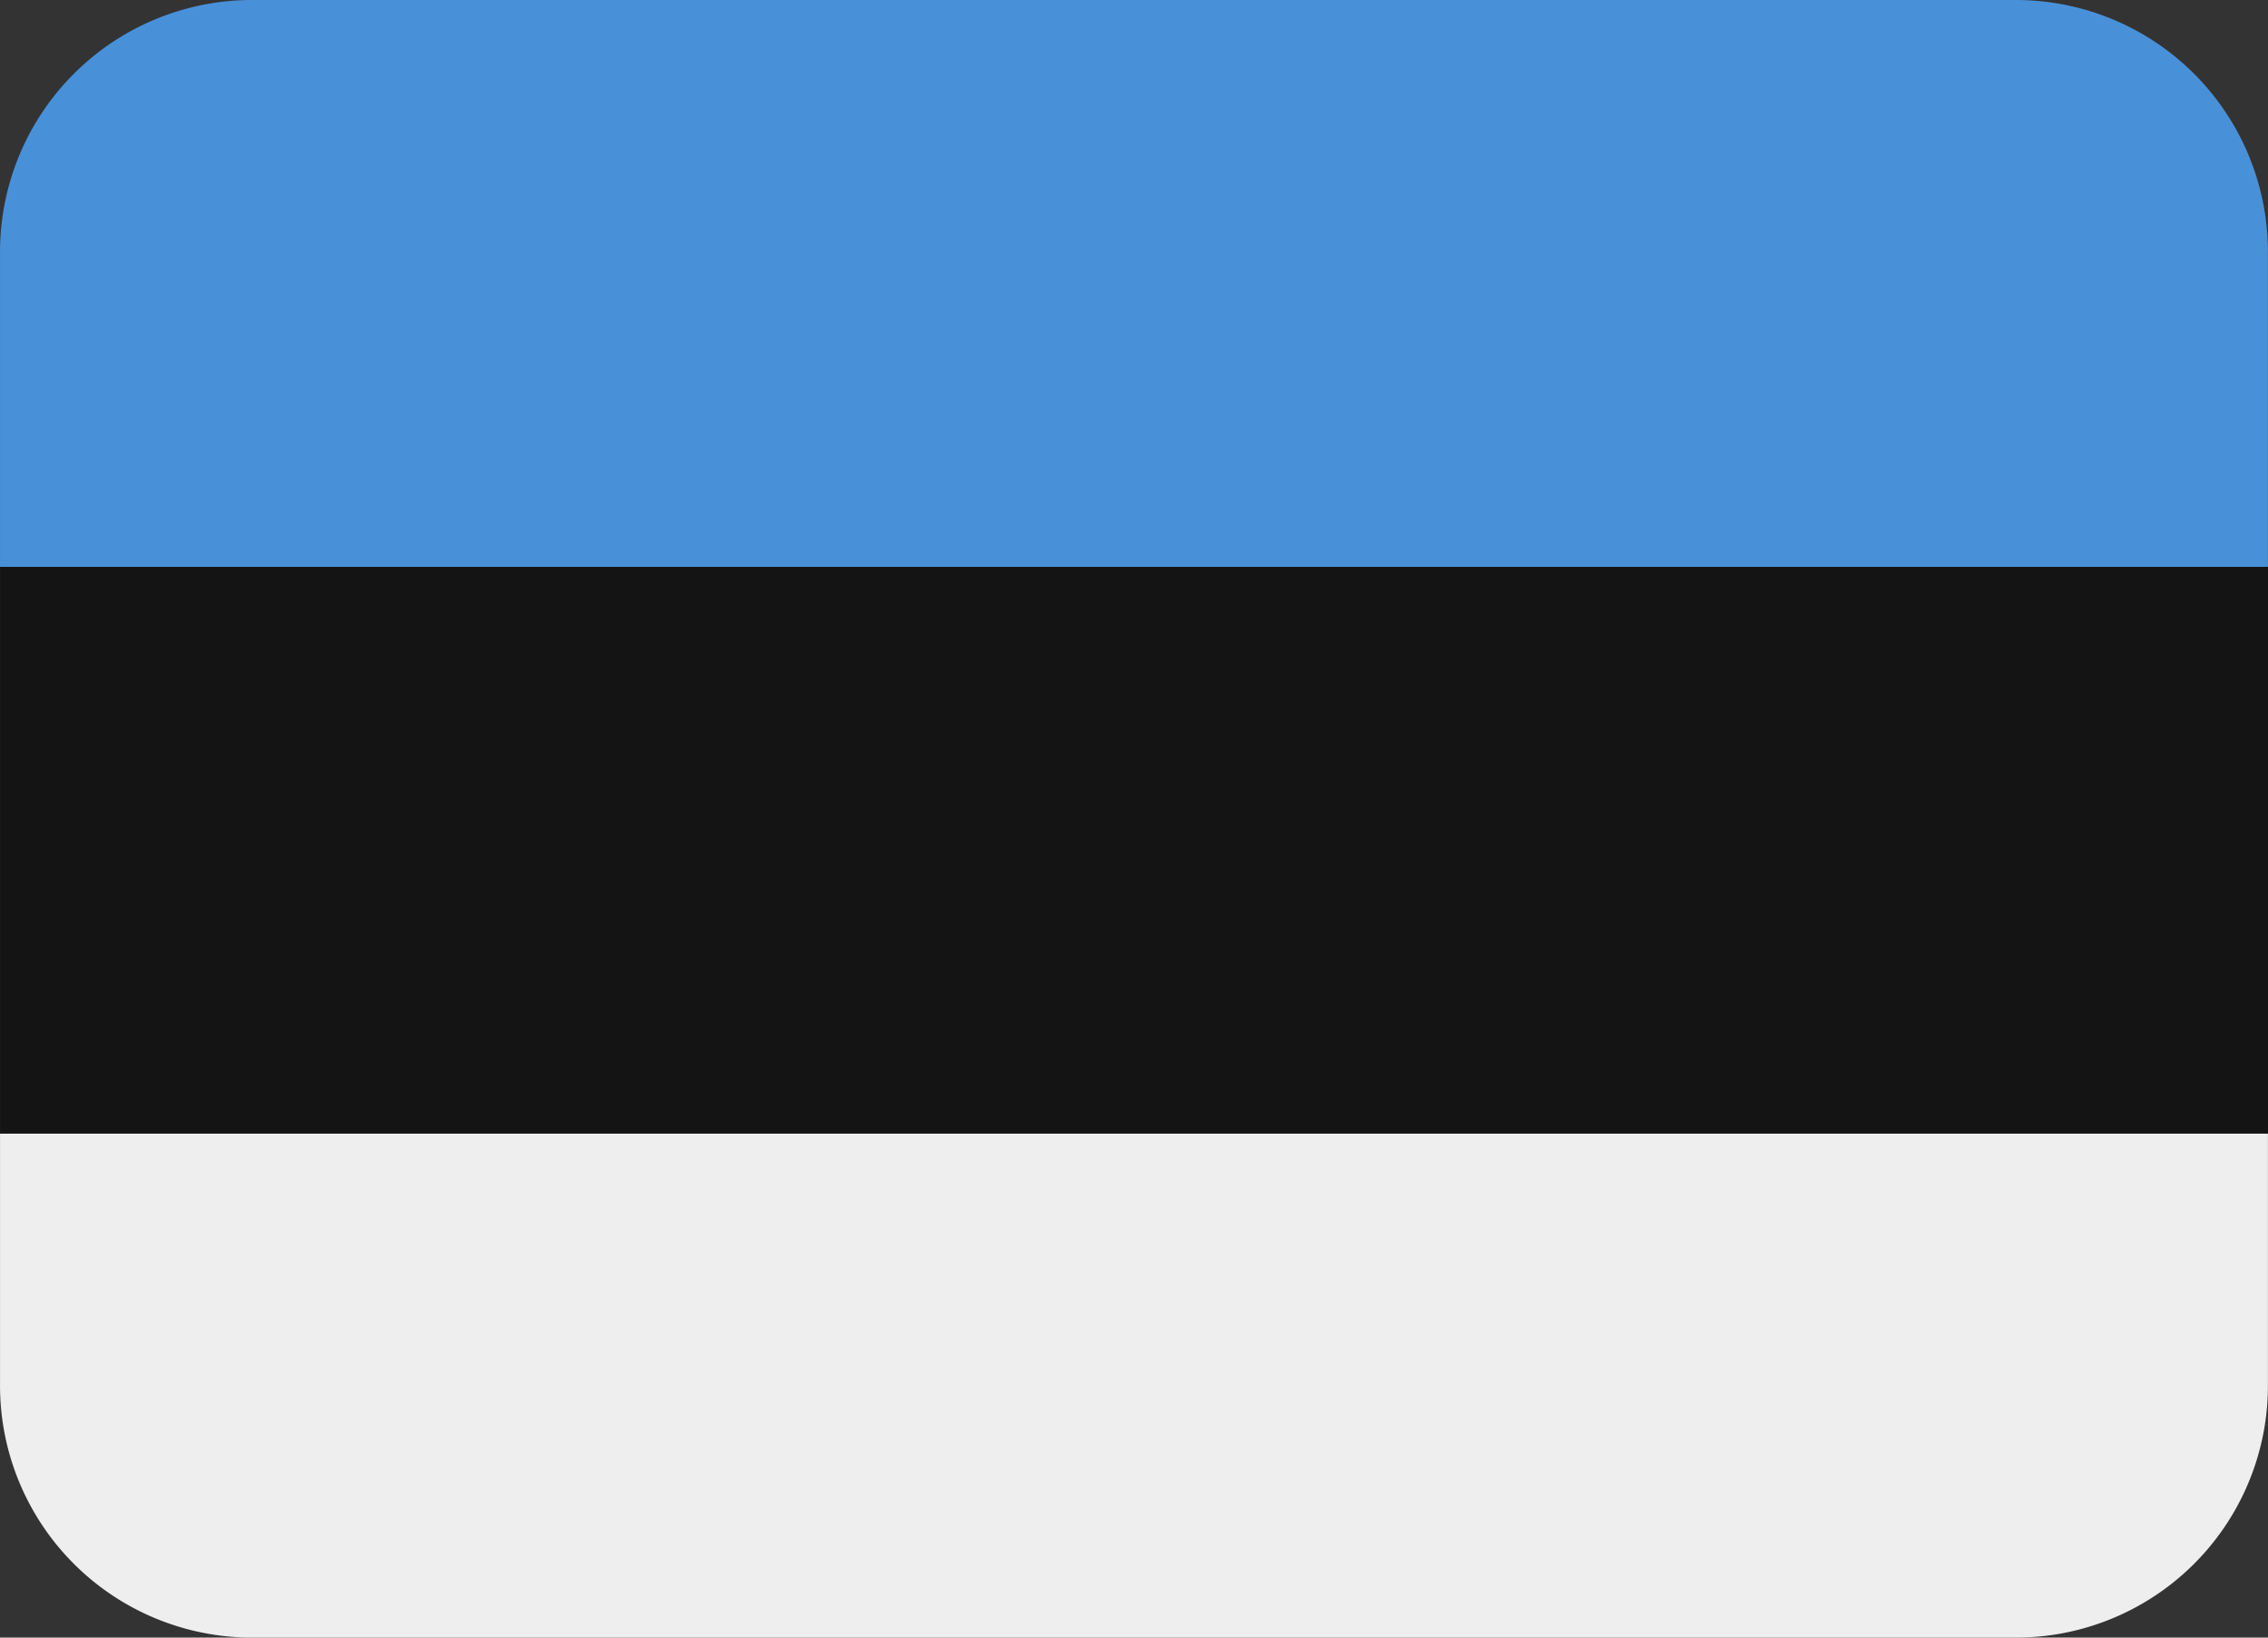<svg id="EST" xmlns="http://www.w3.org/2000/svg" width="93.996" height="67.886" viewBox="0 0 93.996 67.886">
  <rect x="0" y="0" width="93.996" height="67.886" fill="#333333" stroke="none"/>
  <path id="Path_39696" data-name="Path 39696" d="M0,12.444H93.993v23.5H0Z" transform="translate(0.003 11.054)" fill="#141414"/>
  <path id="Path_39697" data-name="Path 39697" d="M83.55,4.444H10.444A10.445,10.445,0,0,0,0,14.889V27.942H93.992V14.889A10.445,10.445,0,0,0,83.547,4.444Z" transform="translate(0.001 -4.444)" fill="#4891d9"/>
  <path id="Path_39698" data-name="Path 39698" d="M83.55,41.334H10.444A10.445,10.445,0,0,1,0,30.889V20.444H93.992V30.889A10.445,10.445,0,0,1,83.547,41.334Z" transform="translate(0.001 26.552)" fill="#eee"/>
</svg>
